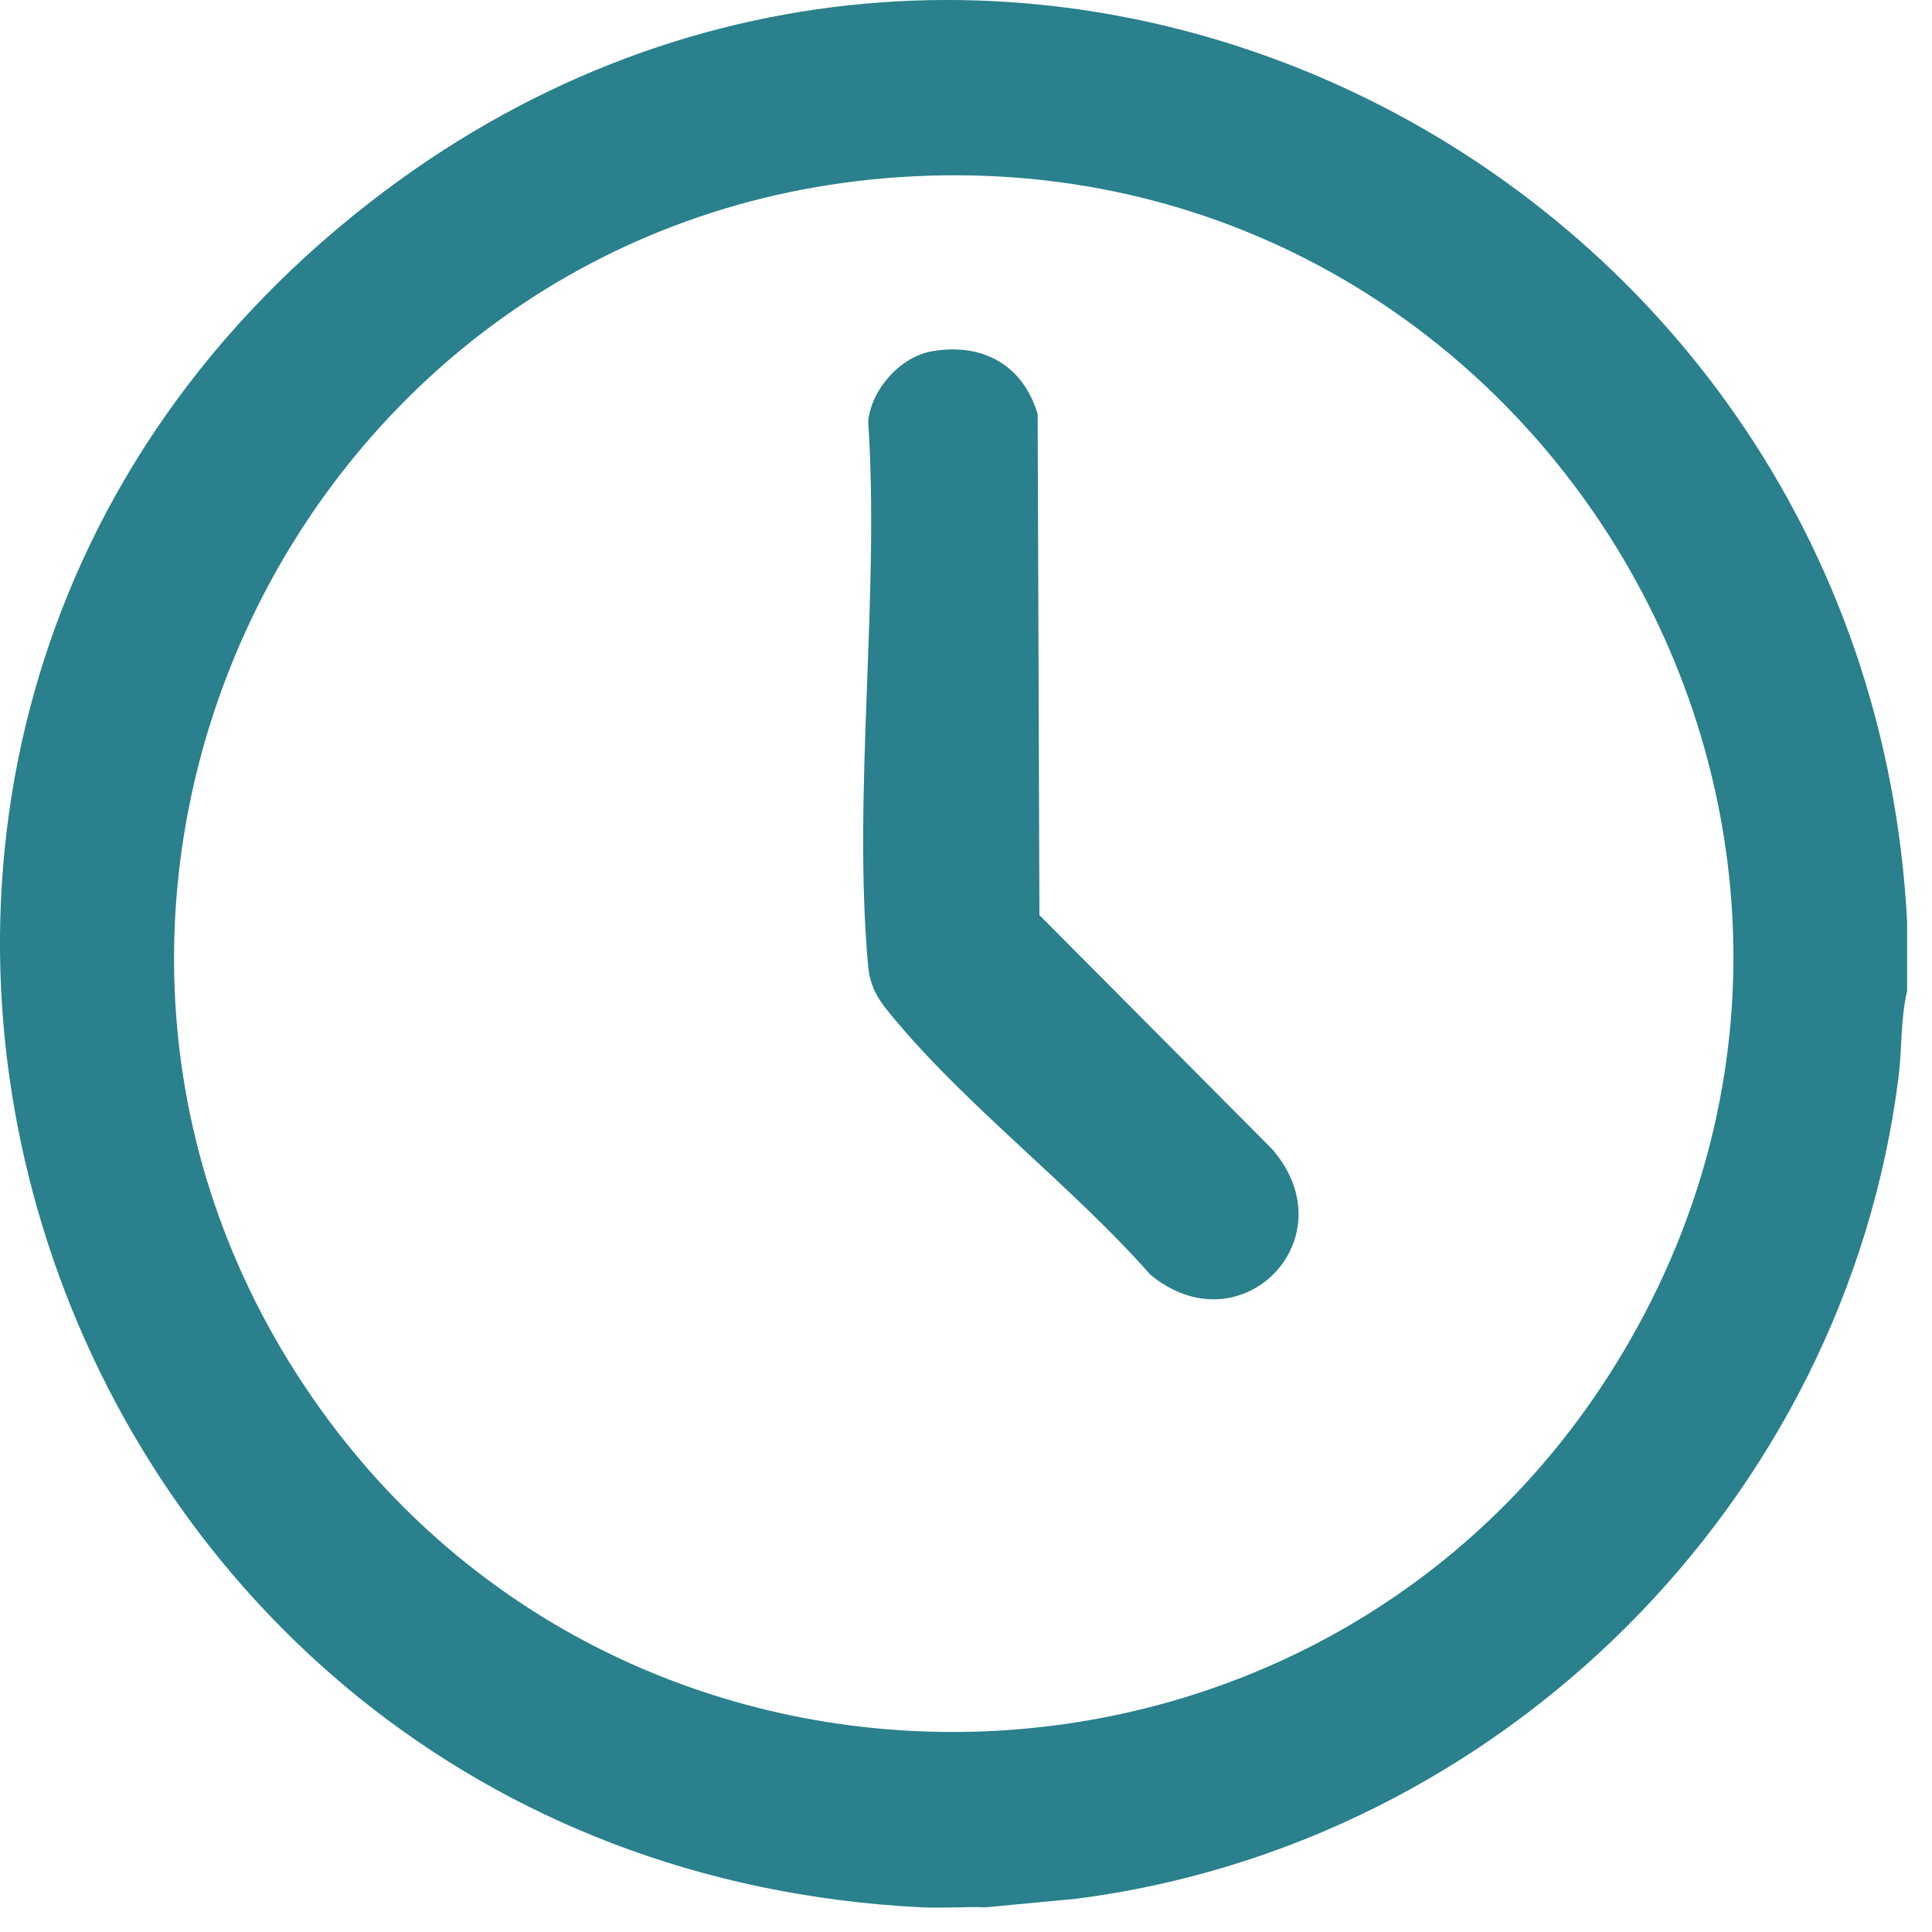 <svg width="55" height="55" viewBox="0 0 55 55" fill="none" xmlns="http://www.w3.org/2000/svg">
<path d="M54.292 26.249V28.211C54.103 29.003 54.148 29.865 54.046 30.677C52.517 42.761 42.716 52.498 30.651 54.052L28.067 54.297C27.454 54.275 26.83 54.328 26.218 54.297C0.898 53.021 -9.502 21.36 10.517 5.771C28.114 -7.932 53.156 4.315 54.292 26.249ZM25.616 5.042C8.357 6.191 -0.995 26.029 9.139 40.136C18.219 52.773 37.397 52.254 45.79 39.166C55.648 23.794 43.751 3.836 25.616 5.042Z" fill="#2A808C"/>
<path d="M26.534 10C27.978 9.751 29.125 10.395 29.54 11.789L29.59 26.051L36.212 32.71C38.42 35.243 35.334 38.419 32.748 36.288C30.567 33.812 27.619 31.575 25.521 29.079C25.068 28.541 24.775 28.198 24.71 27.465C24.274 22.543 25.047 16.981 24.715 11.992C24.81 11.081 25.626 10.156 26.534 10Z" fill="#2A808C"/>
</svg>
